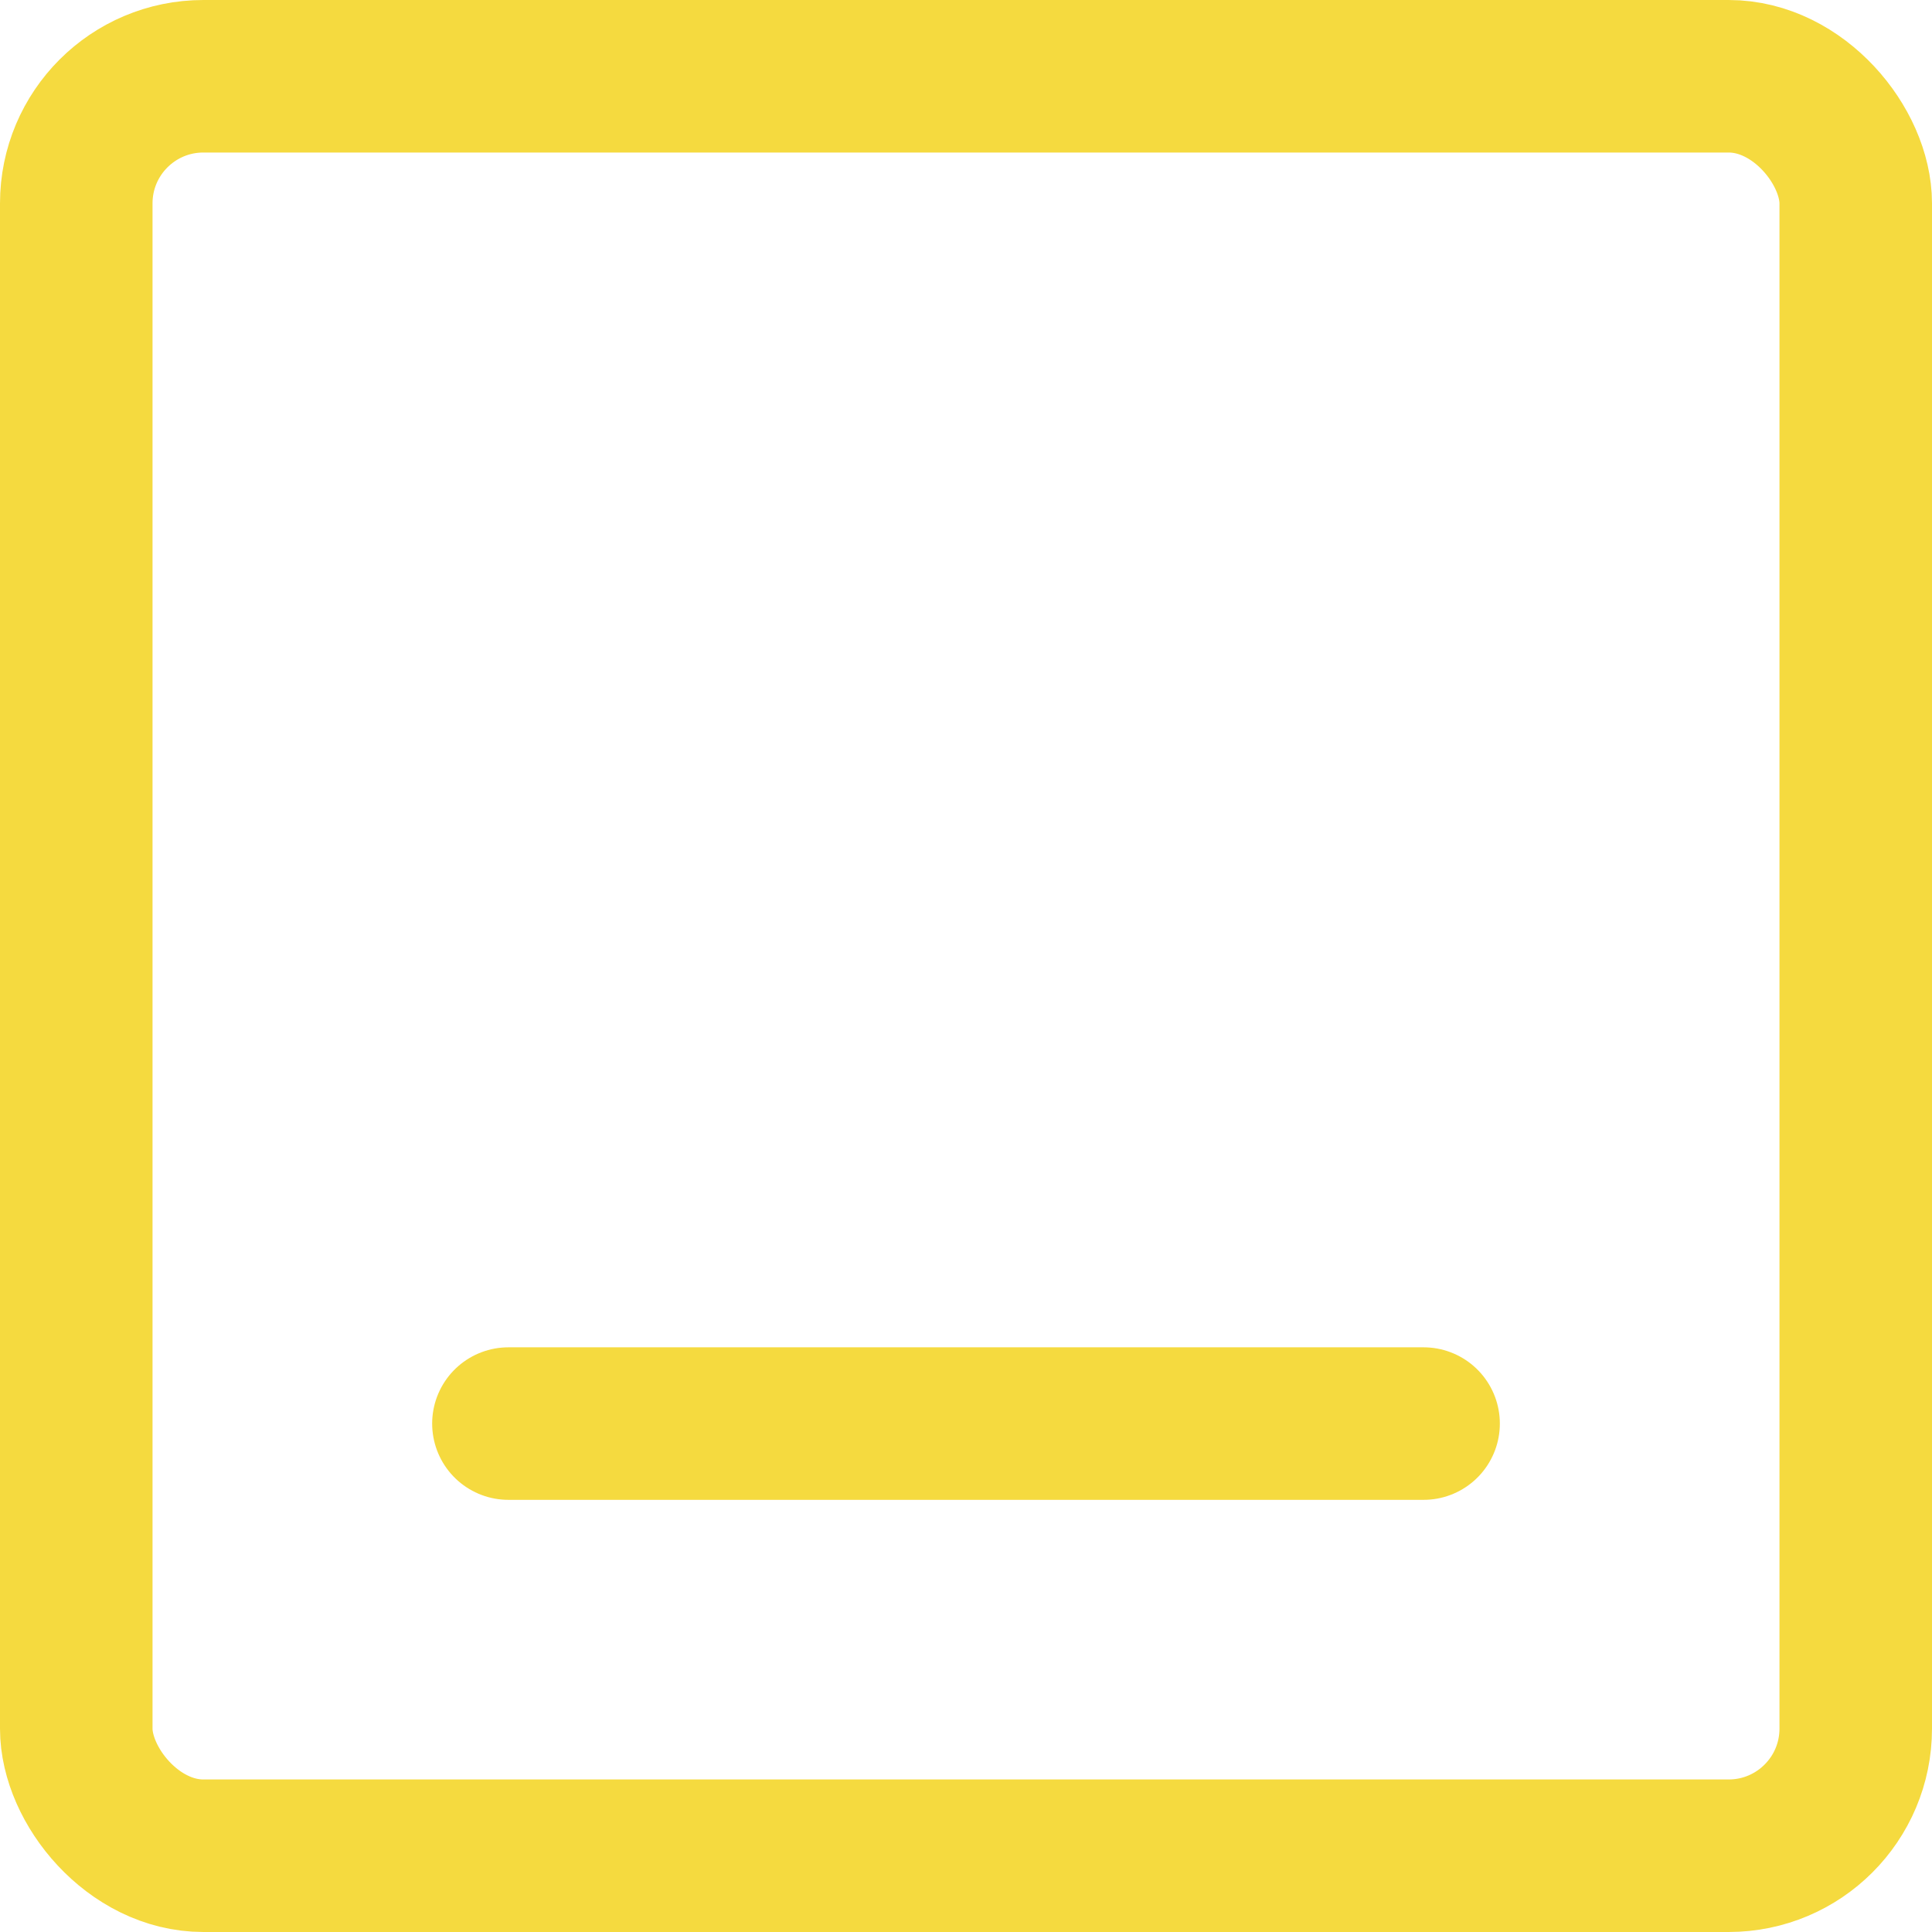 <svg width="19" height="19" viewBox="0 0 19 19" fill="none" xmlns="http://www.w3.org/2000/svg">
<rect x="0.75" y="0.75" width="17.5" height="17.5" rx="1.25" stroke="#F5DA3F" stroke-width="1.5"/>
<path d="M5 14H14" stroke="#F5DA3F" stroke-width="1.5" stroke-linecap="round" stroke-linejoin="round"/>
</svg>
